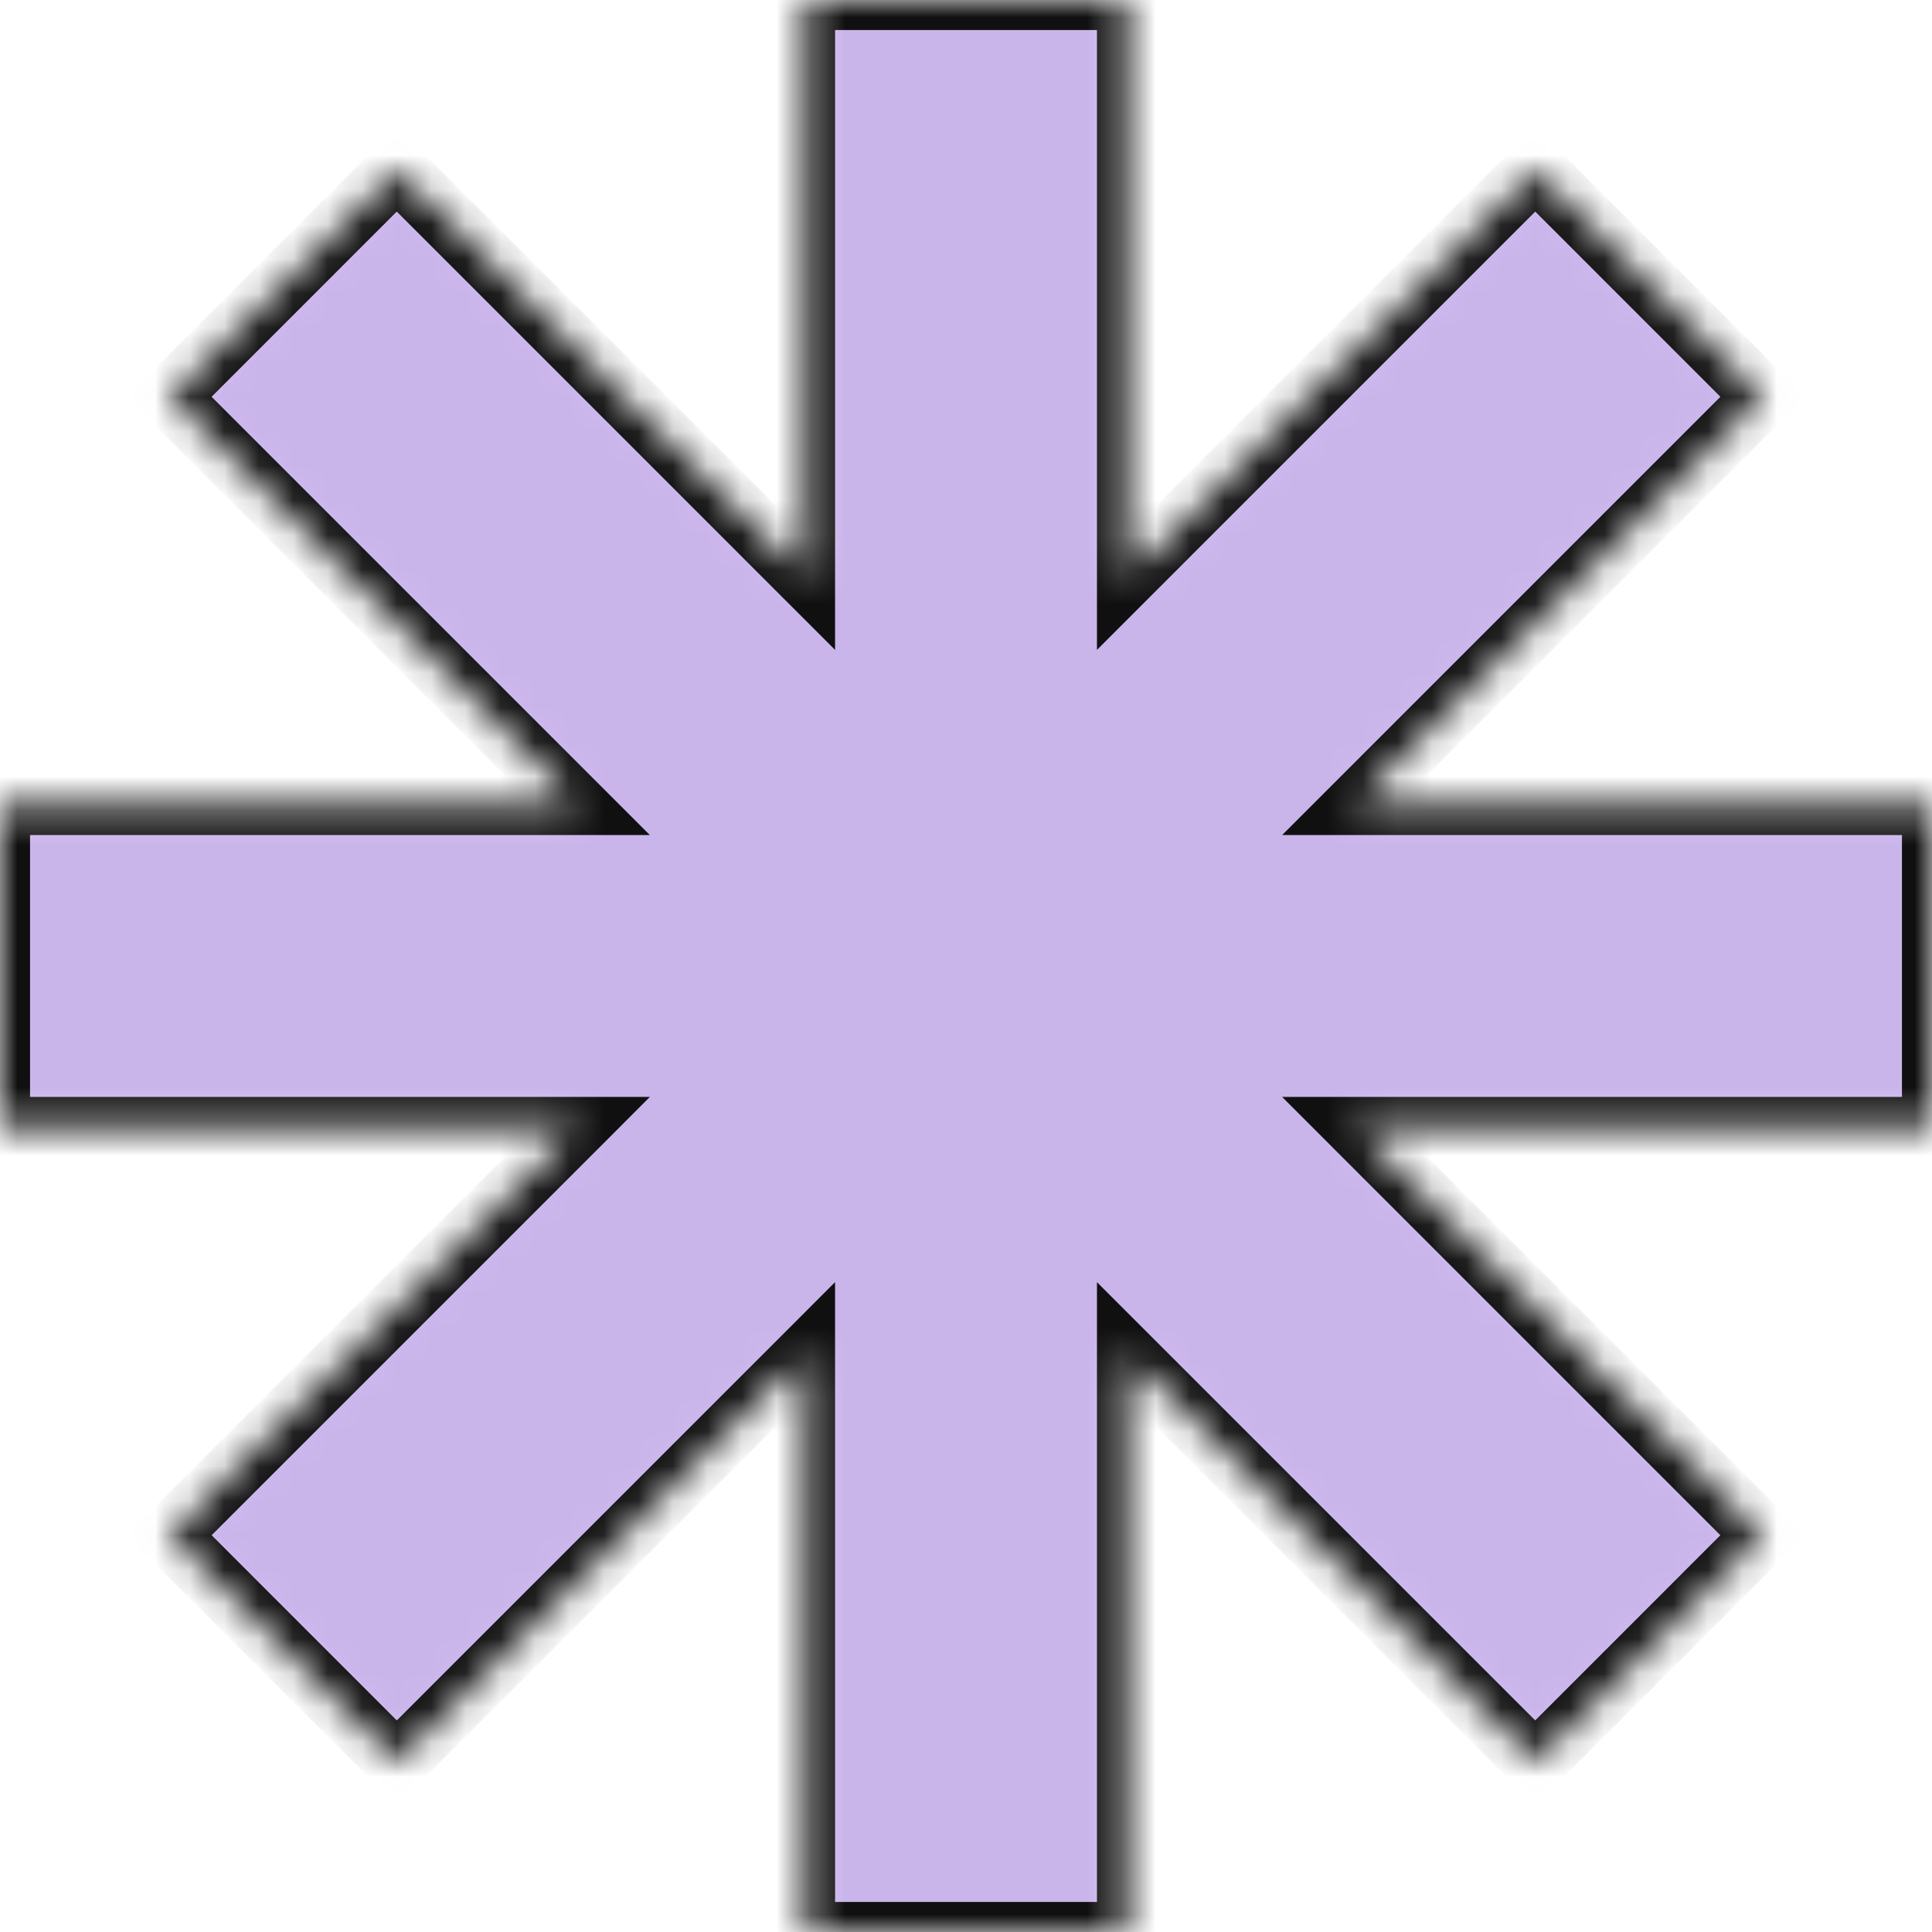 <svg width="56" height="56" viewBox="0 0 56 56" fill="none" xmlns="http://www.w3.org/2000/svg">
<g clip-path="url(#clip0_1_258)">
<mask id="mask0_1_258" style="mask-type:alpha" maskUnits="userSpaceOnUse" x="0" y="0" width="56" height="56">
<path fill-rule="evenodd" clip-rule="evenodd" d="M32.667 0H23.334V16.735L11.5 4.901L4.901 11.501L16.733 23.333H0V32.666H16.735L4.902 44.499L11.501 51.099L23.334 39.267V56H32.667V39.267L44.499 51.099L51.098 44.499L39.266 32.666H56V23.333H39.267L51.099 11.501L44.5 4.901L32.667 16.734V0Z" fill="white"/>
</mask>
<g mask="url(#mask0_1_258)">
<path fill-rule="evenodd" clip-rule="evenodd" d="M32.667 0H23.334V16.735L11.5 4.901L4.901 11.501L16.733 23.333H0V32.666H16.735L4.902 44.499L11.501 51.099L23.334 39.267V56H32.667V39.267L44.499 51.099L51.098 44.499L39.266 32.666H56V23.333H39.267L51.099 11.501L44.5 4.901L32.667 16.734V0Z" fill="#CAB5EB"/>
<path d="M23.334 1.72853e-05V-0.871H22.463V1.72853e-05H23.334ZM32.667 1.72853e-05H33.538V-0.871H32.667V1.72853e-05ZM23.334 16.735L22.718 17.351L24.205 18.838V16.735H23.334ZM11.5 4.901L12.116 4.285L11.5 3.669L10.884 4.285L11.5 4.901ZM4.901 11.501L4.285 10.885L3.669 11.501L4.285 12.117L4.901 11.501ZM16.733 23.333V24.204H18.836L17.349 22.717L16.733 23.333ZM2.02656e-06 23.333V22.462H-0.871V23.333H2.02656e-06ZM2.02656e-06 32.667H-0.871V33.538H2.02656e-06V32.667ZM16.735 32.667L17.351 33.283L18.837 31.795H16.735V32.667ZM4.902 44.499L4.286 43.883L3.67 44.499L4.286 45.115L4.902 44.499ZM11.501 51.099L10.886 51.715L11.501 52.331L12.117 51.715L11.501 51.099ZM23.334 39.267H24.205V37.163L22.718 38.651L23.334 39.267ZM23.334 56H22.463V56.871H23.334V56ZM32.667 56V56.871H33.538V56H32.667ZM32.667 39.267L33.283 38.651L31.796 37.164V39.267H32.667ZM44.499 51.099L43.883 51.715L44.499 52.331L45.115 51.715L44.499 51.099ZM51.098 44.499L51.714 45.115L52.33 44.499L51.714 43.883L51.098 44.499ZM39.266 32.667V31.795H37.163L38.65 33.283L39.266 32.667ZM56 32.667V33.538H56.871V32.667H56ZM56 23.333H56.871V22.462H56V23.333ZM39.267 23.333L38.651 22.717L37.164 24.204H39.267V23.333ZM51.099 11.501L51.715 12.117L52.331 11.501L51.715 10.885L51.099 11.501ZM44.5 4.901L45.116 4.285L44.5 3.669L43.884 4.285L44.5 4.901ZM32.667 16.734H31.796V18.837L33.283 17.35L32.667 16.734ZM23.334 0.871H32.667V-0.871H23.334V0.871ZM24.205 16.735V1.72853e-05H22.463V16.735H24.205ZM10.884 5.517L22.718 17.351L23.95 16.119L12.116 4.285L10.884 5.517ZM5.517 12.117L12.116 5.517L10.884 4.285L4.285 10.885L5.517 12.117ZM17.349 22.717L5.517 10.885L4.285 12.117L16.117 23.949L17.349 22.717ZM2.02656e-06 24.204H16.733V22.462H2.02656e-06V24.204ZM0.871 32.667V23.333H-0.871V32.667H0.871ZM16.735 31.795H2.02656e-06V33.538H16.735V31.795ZM5.518 45.115L17.351 33.283L16.119 32.051L4.286 43.883L5.518 45.115ZM12.117 50.483L5.518 43.883L4.286 45.115L10.886 51.715L12.117 50.483ZM22.718 38.651L10.886 50.483L12.117 51.715L23.95 39.883L22.718 38.651ZM24.205 56V39.267H22.463V56H24.205ZM32.667 55.129H23.334V56.871H32.667V55.129ZM31.796 39.267V56H33.538V39.267H31.796ZM45.115 50.483L33.283 38.651L32.051 39.883L43.883 51.715L45.115 50.483ZM50.482 43.883L43.883 50.483L45.115 51.715L51.714 45.115L50.482 43.883ZM38.65 33.283L50.482 45.115L51.714 43.883L39.882 32.051L38.65 33.283ZM56 31.795H39.266V33.538H56V31.795ZM55.129 23.333V32.667H56.871V23.333H55.129ZM39.267 24.204H56V22.462H39.267V24.204ZM50.483 10.885L38.651 22.717L39.883 23.949L51.715 12.117L50.483 10.885ZM43.884 5.517L50.483 12.117L51.715 10.885L45.116 4.285L43.884 5.517ZM33.283 17.35L45.116 5.517L43.884 4.285L32.051 16.118L33.283 17.35ZM31.796 1.72853e-05V16.734H33.538V1.72853e-05H31.796Z" fill="#111010"/>
</g>
</g>
<defs>
<clipPath id="clip0_1_258">
<rect width="56" height="56" fill="white"/>
</clipPath>
</defs>
</svg>

